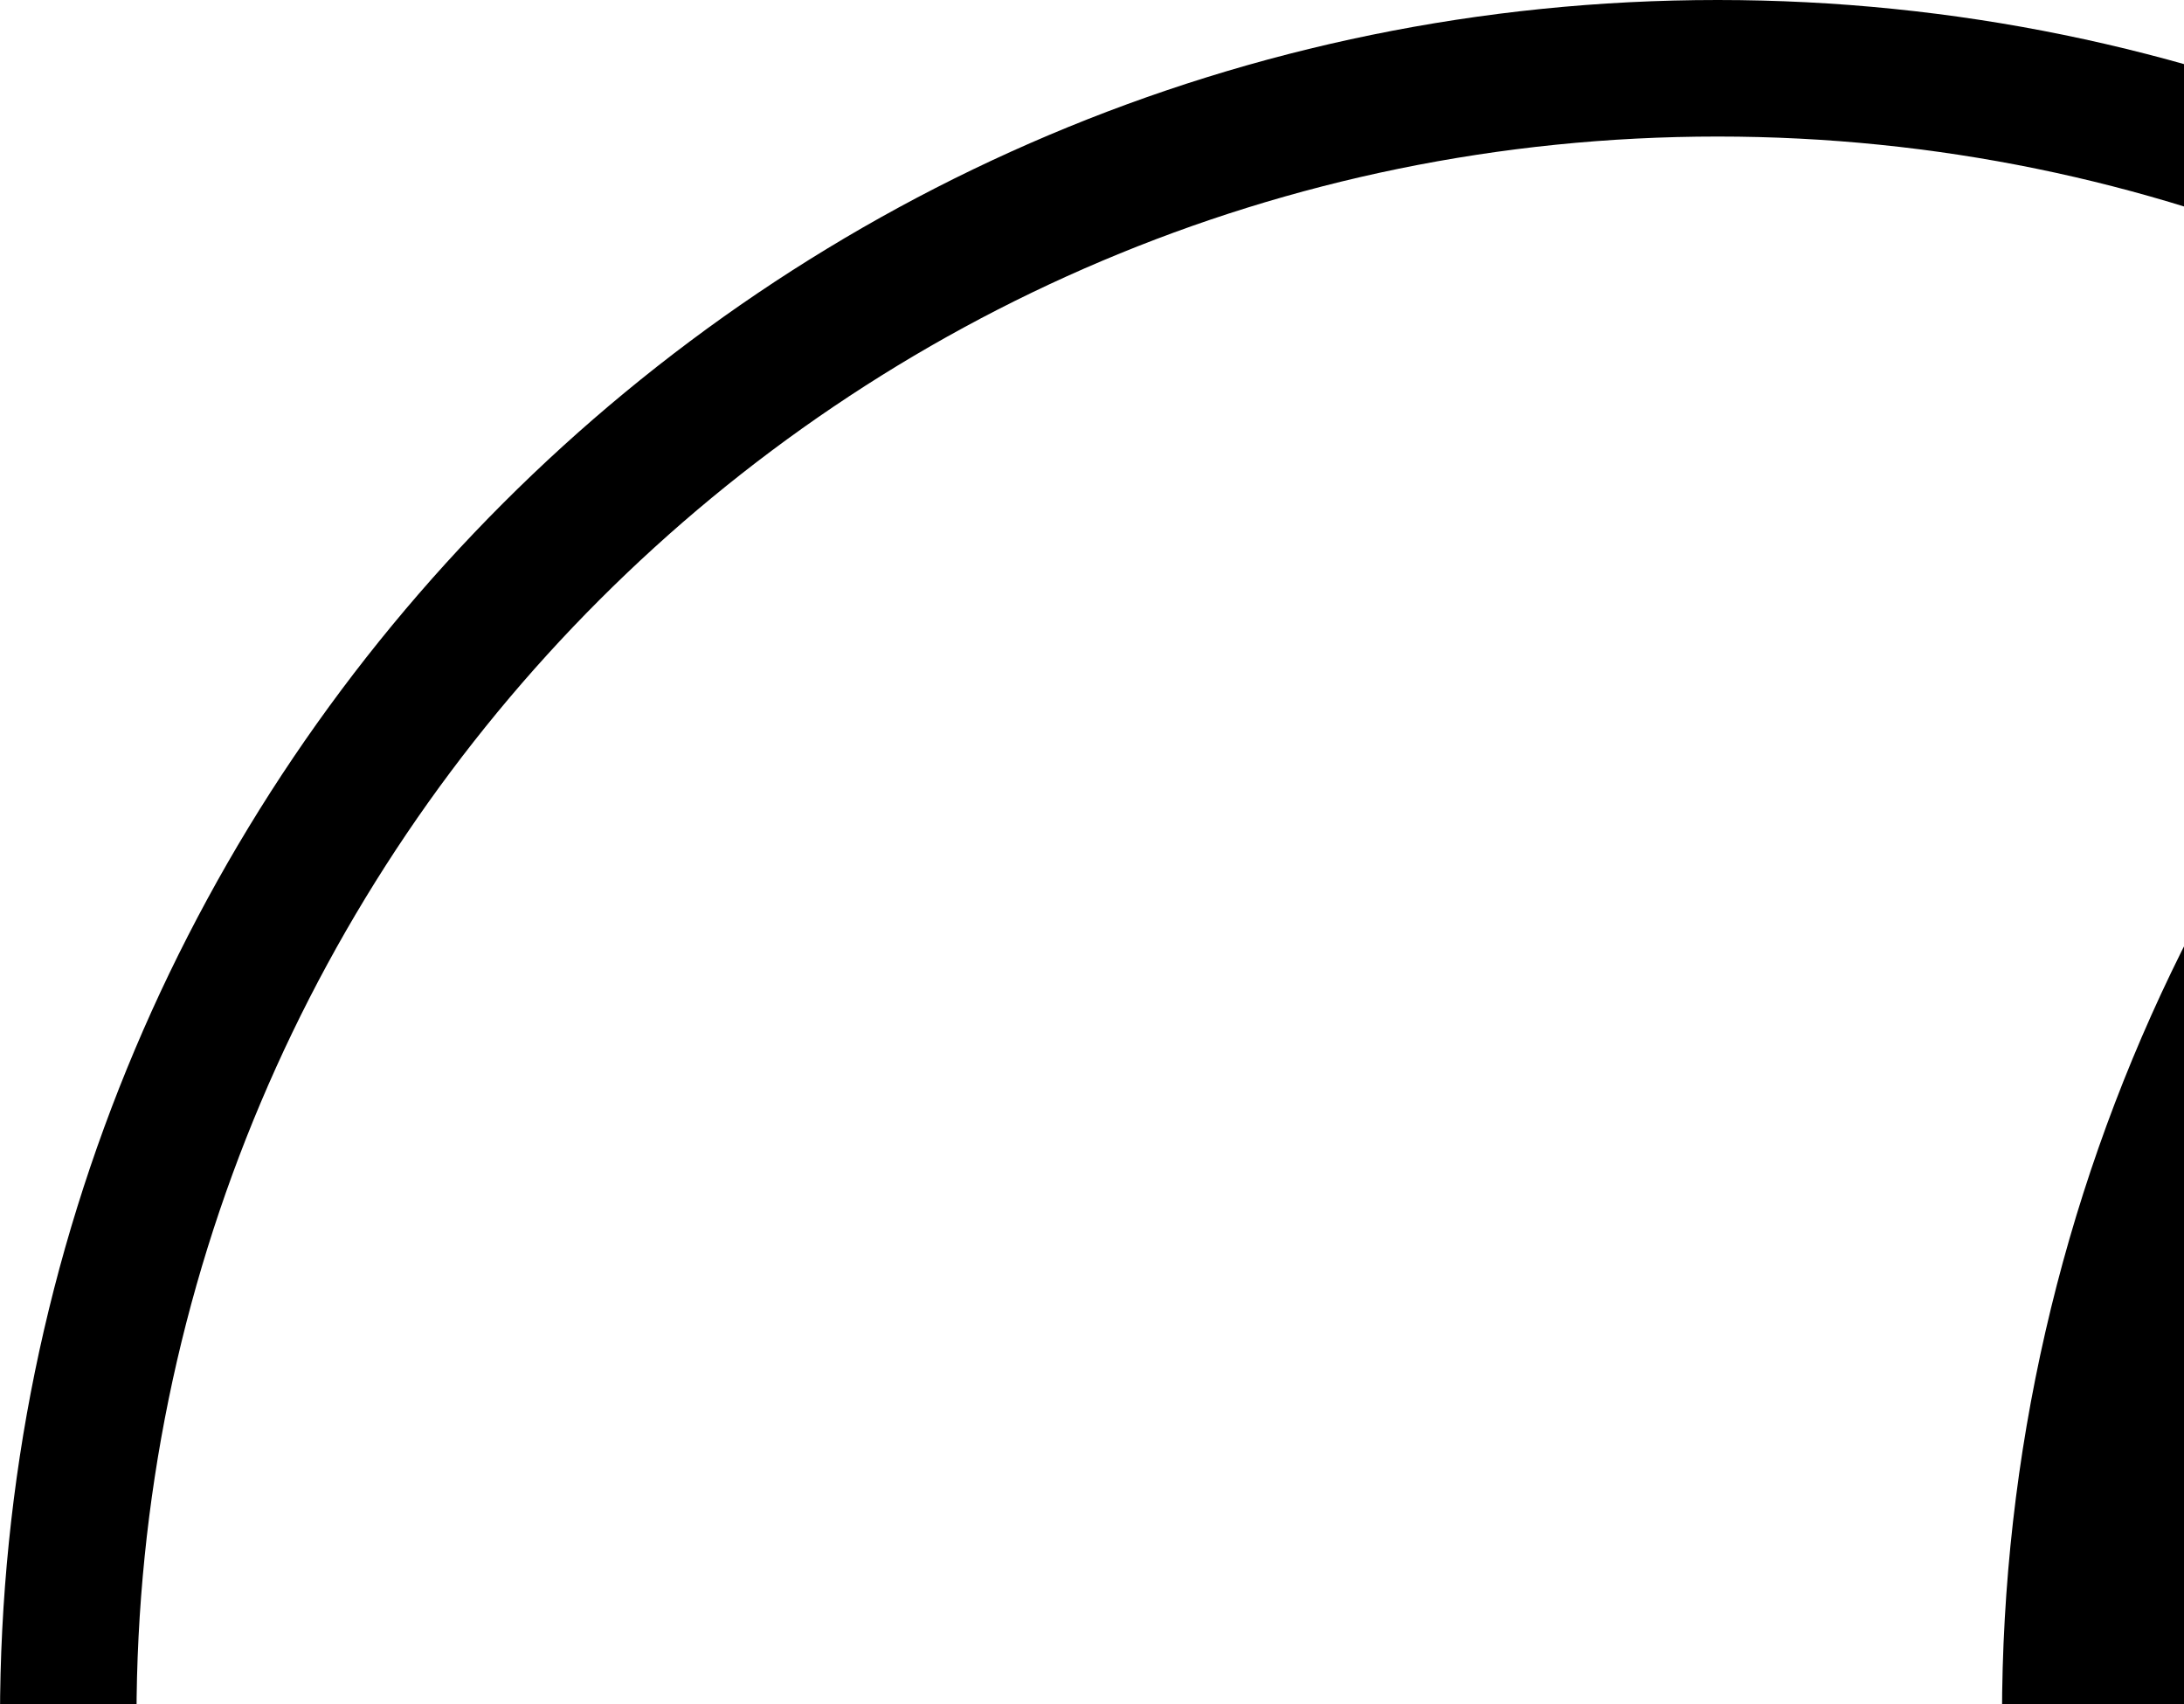<svg xmlns="http://www.w3.org/2000/svg" xmlns:xlink="http://www.w3.org/1999/xlink" viewBox="0 0 96 74.88" width="96" height="74.88" version="1.1" x="0px" y="0px"><title>2 Circles - X</title><desc>Created with Sketch.</desc><g stroke="none" stroke-width="1" fill="none" fill-rule="evenodd"><g transform="translate(-997, -437)" fill="#000" fill-rule="nonzero"><path d="M1072.5,588 C1030.803,588 997,554.197 997,512.5 C997,470.803 1030.803,437 1072.5,437 C1114.197,437 1148,470.803 1148,512.5 C1148,554.197 1114.197,588 1072.5,588 Z M1072.5,582 C1110.884,582 1142,550.884 1142,512.5 C1142,474.116 1110.884,443 1072.5,443 C1034.116,443 1003,474.116 1003,512.5 C1003,550.884 1034.116,582 1072.5,582 Z M1163.5,588 C1121.803,588 1088,554.197 1088,512.5 C1088,470.803 1121.803,437 1163.5,437 C1205.197,437 1239,470.803 1239,512.5 C1239,554.197 1205.197,588 1163.5,588 Z M1163.5,582 C1201.884,582 1233,550.884 1233,512.5 C1233,474.116 1201.884,443 1163.5,443 C1125.116,443 1094,474.116 1094,512.5 C1094,550.884 1125.116,582 1163.5,582 Z M1116.884,453.665 C1134.535,467.911 1145,489.324 1145,512.448 C1145,535.572 1134.535,556.985 1116.884,571.23 L1115,572.751 L1113.116,571.23 C1095.465,556.985 1085,535.572 1085,512.448 C1085,489.324 1095.465,467.911 1113.116,453.665 L1115,452.145 L1116.884,453.665 Z M1115,507.343 L1104.393,496.737 L1098.737,502.393 L1109.343,513 L1098.737,523.607 L1104.393,529.263 L1115,518.657 L1125.607,529.263 L1131.263,523.607 L1120.657,513 L1131.263,502.393 L1125.607,496.737 L1115,507.343 Z"/></g></g></svg>